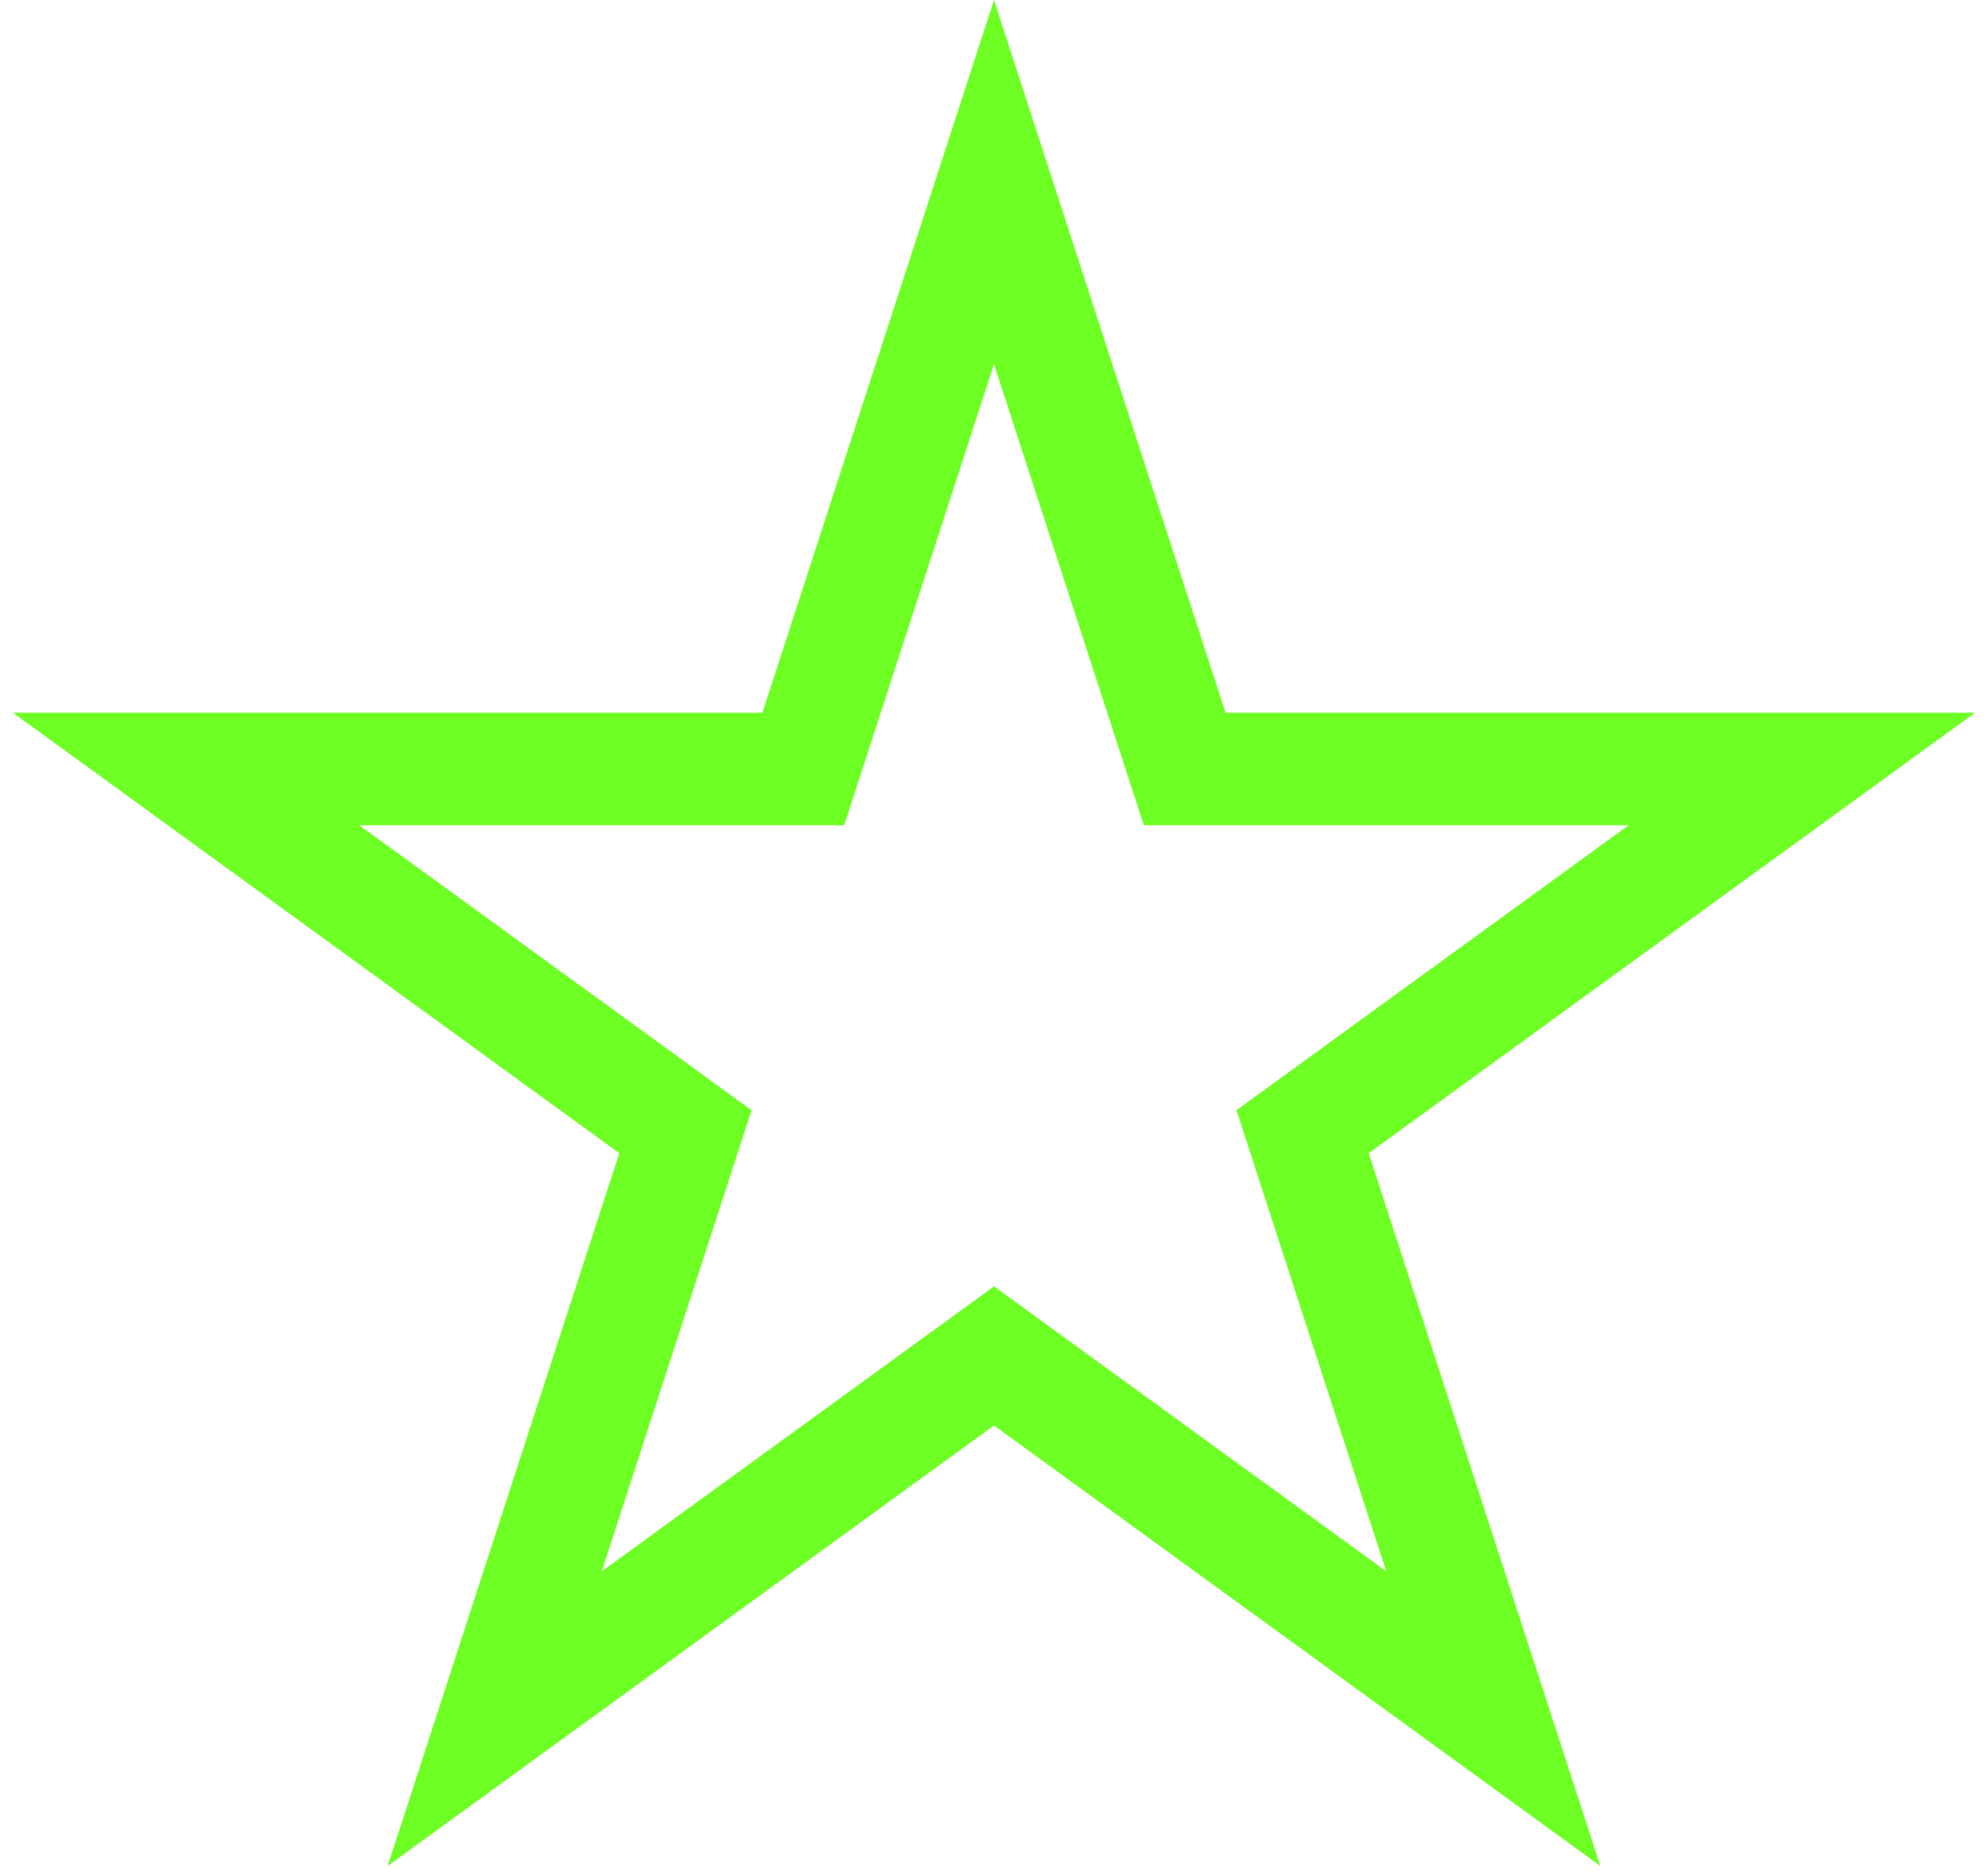 <svg width="53" height="50" viewBox="0 0 53 50" fill="none" xmlns="http://www.w3.org/2000/svg">
<path d="M26.5 4.854L31.247 19.466L31.584 20.502H32.674H48.038L35.608 29.532L34.727 30.173L35.063 31.209L39.811 45.821L27.382 36.791L26.5 36.15L25.618 36.791L13.189 45.821L17.937 31.209L18.273 30.173L17.392 29.532L4.962 20.502H20.326H21.416L21.752 19.466L26.5 4.854Z" stroke="#6EFF24" stroke-width="3"/>
</svg>
